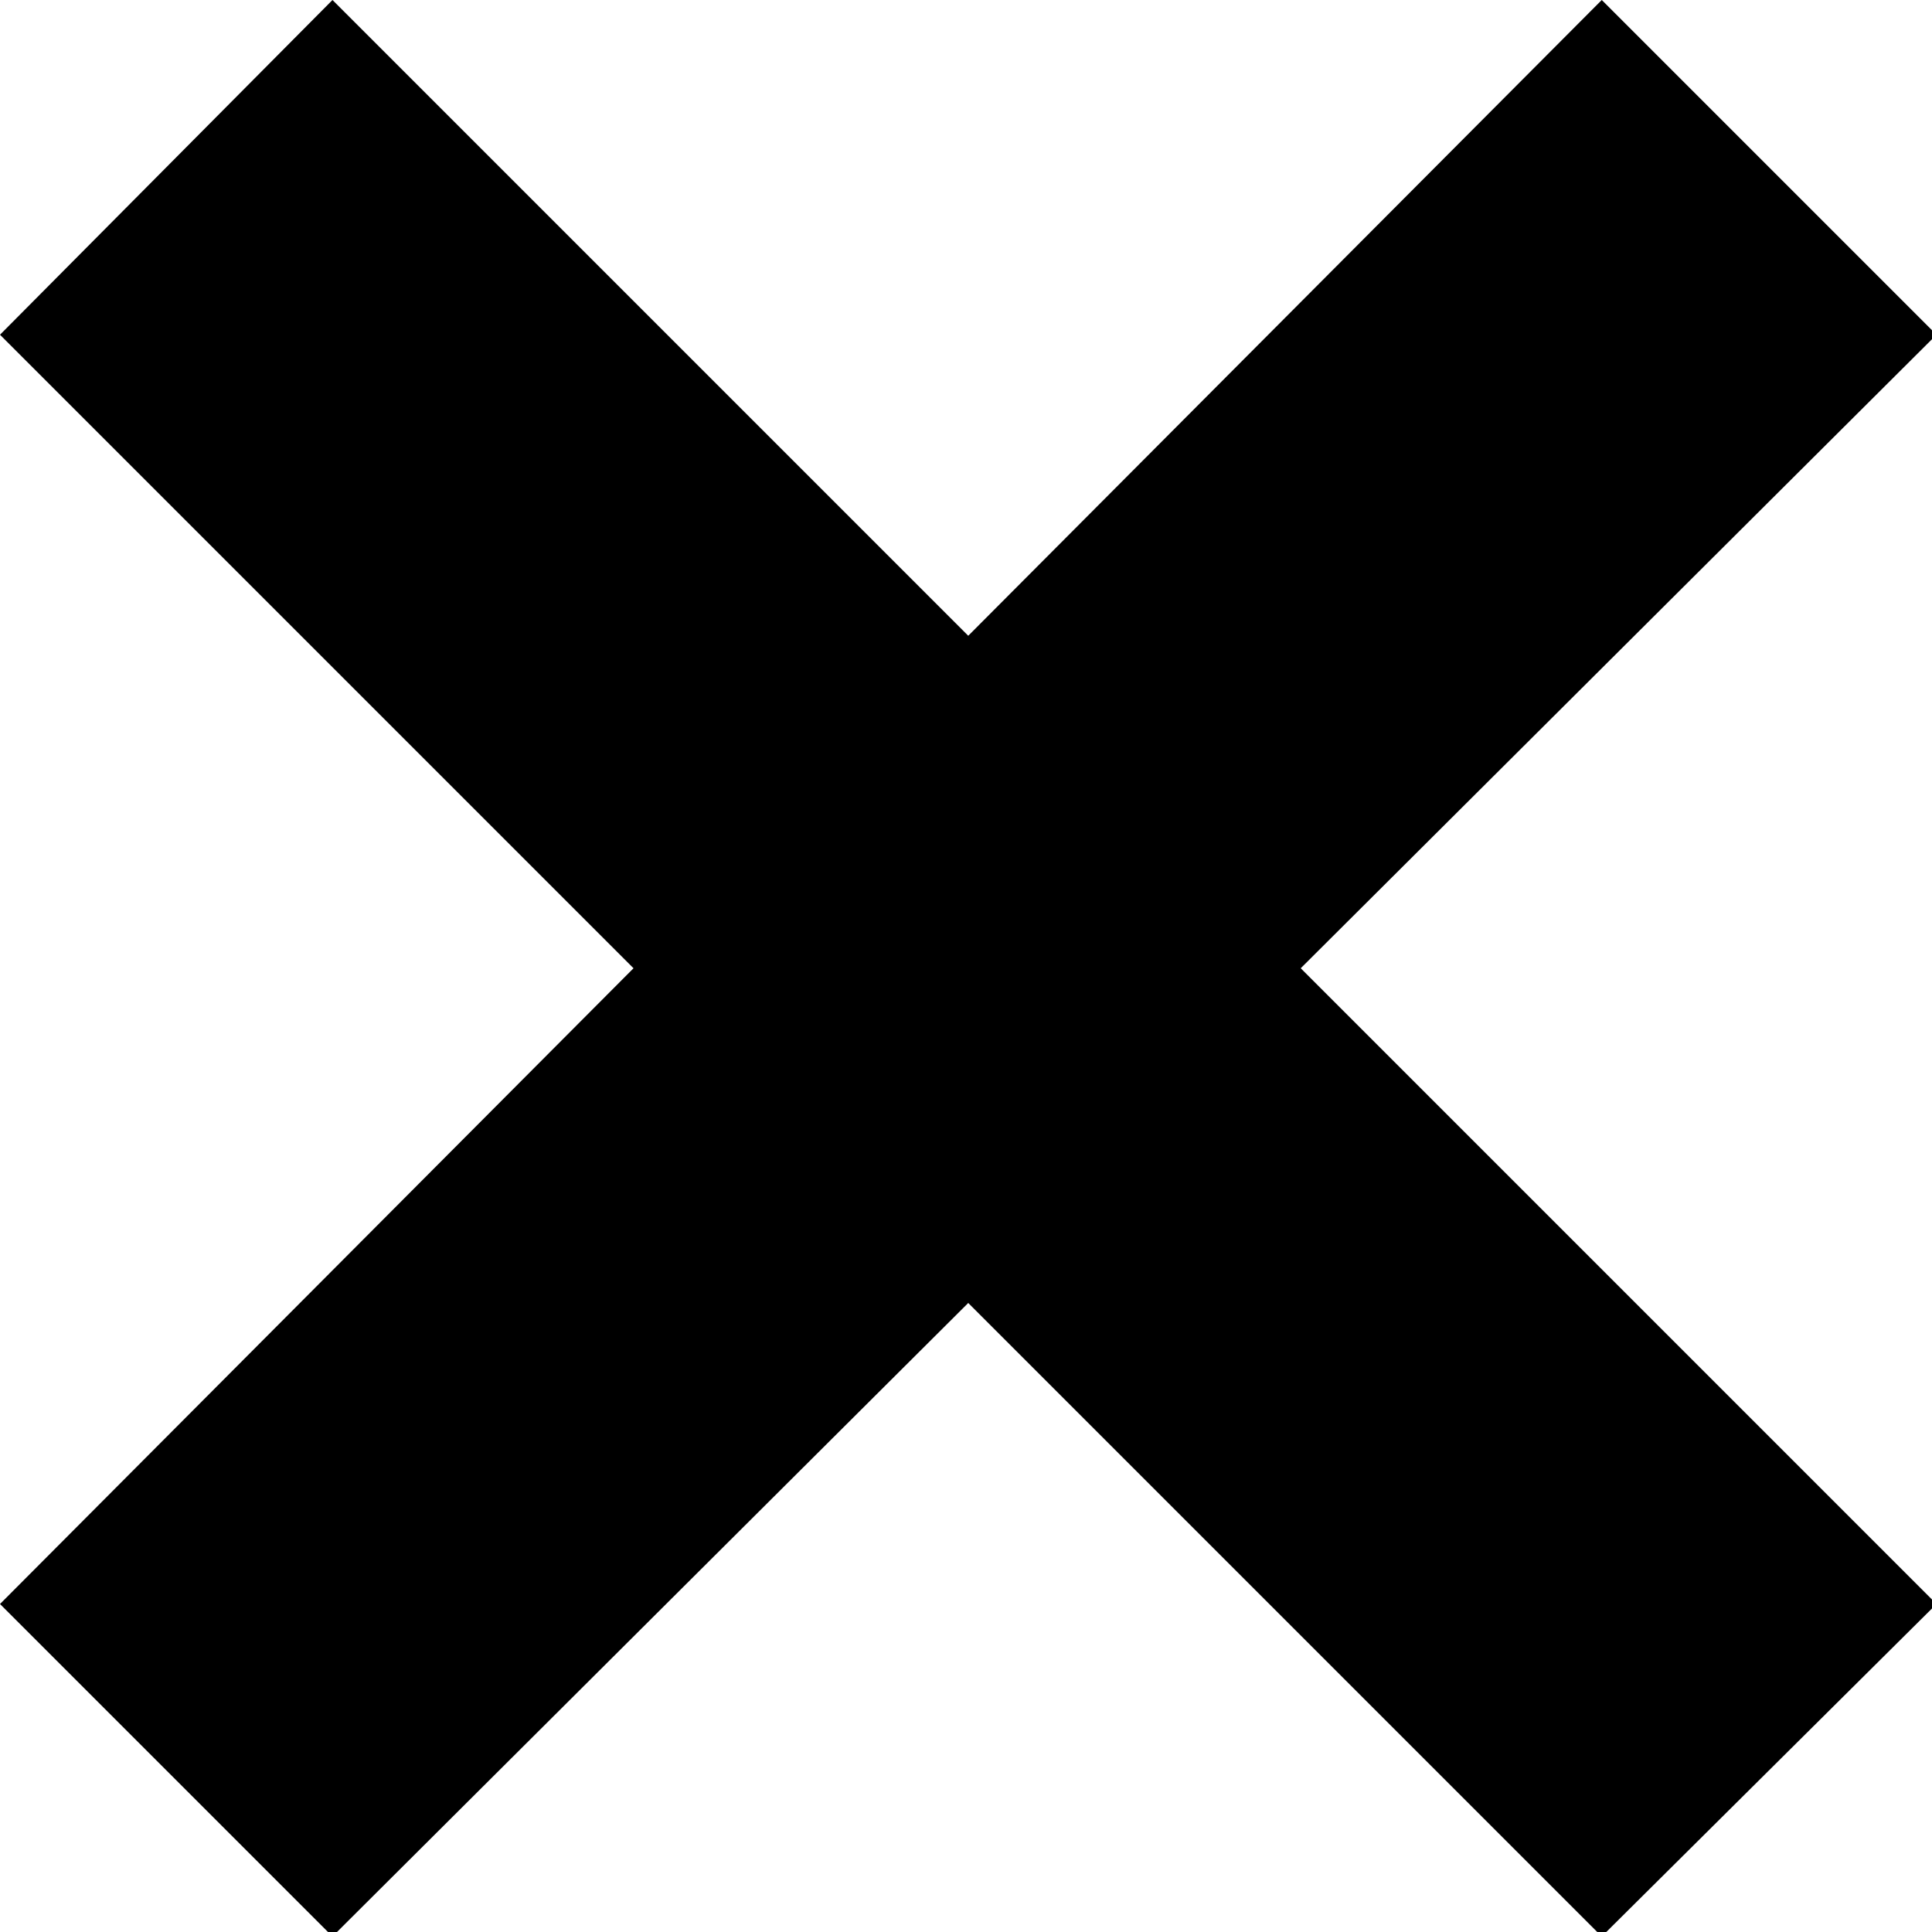<svg width="86" height="86" xmlns="http://www.w3.org/2000/svg" xmlns:svg="http://www.w3.org/2000/svg"><polygon points="71.3,0 43.1,28.3 14.8,0 0,14.9 28.2,43.1 0,71.4 14.8,86.2 43.1,58 71.3,86.2 86.2,71.4 57.9,43.1 86.2,14.9"/></svg>